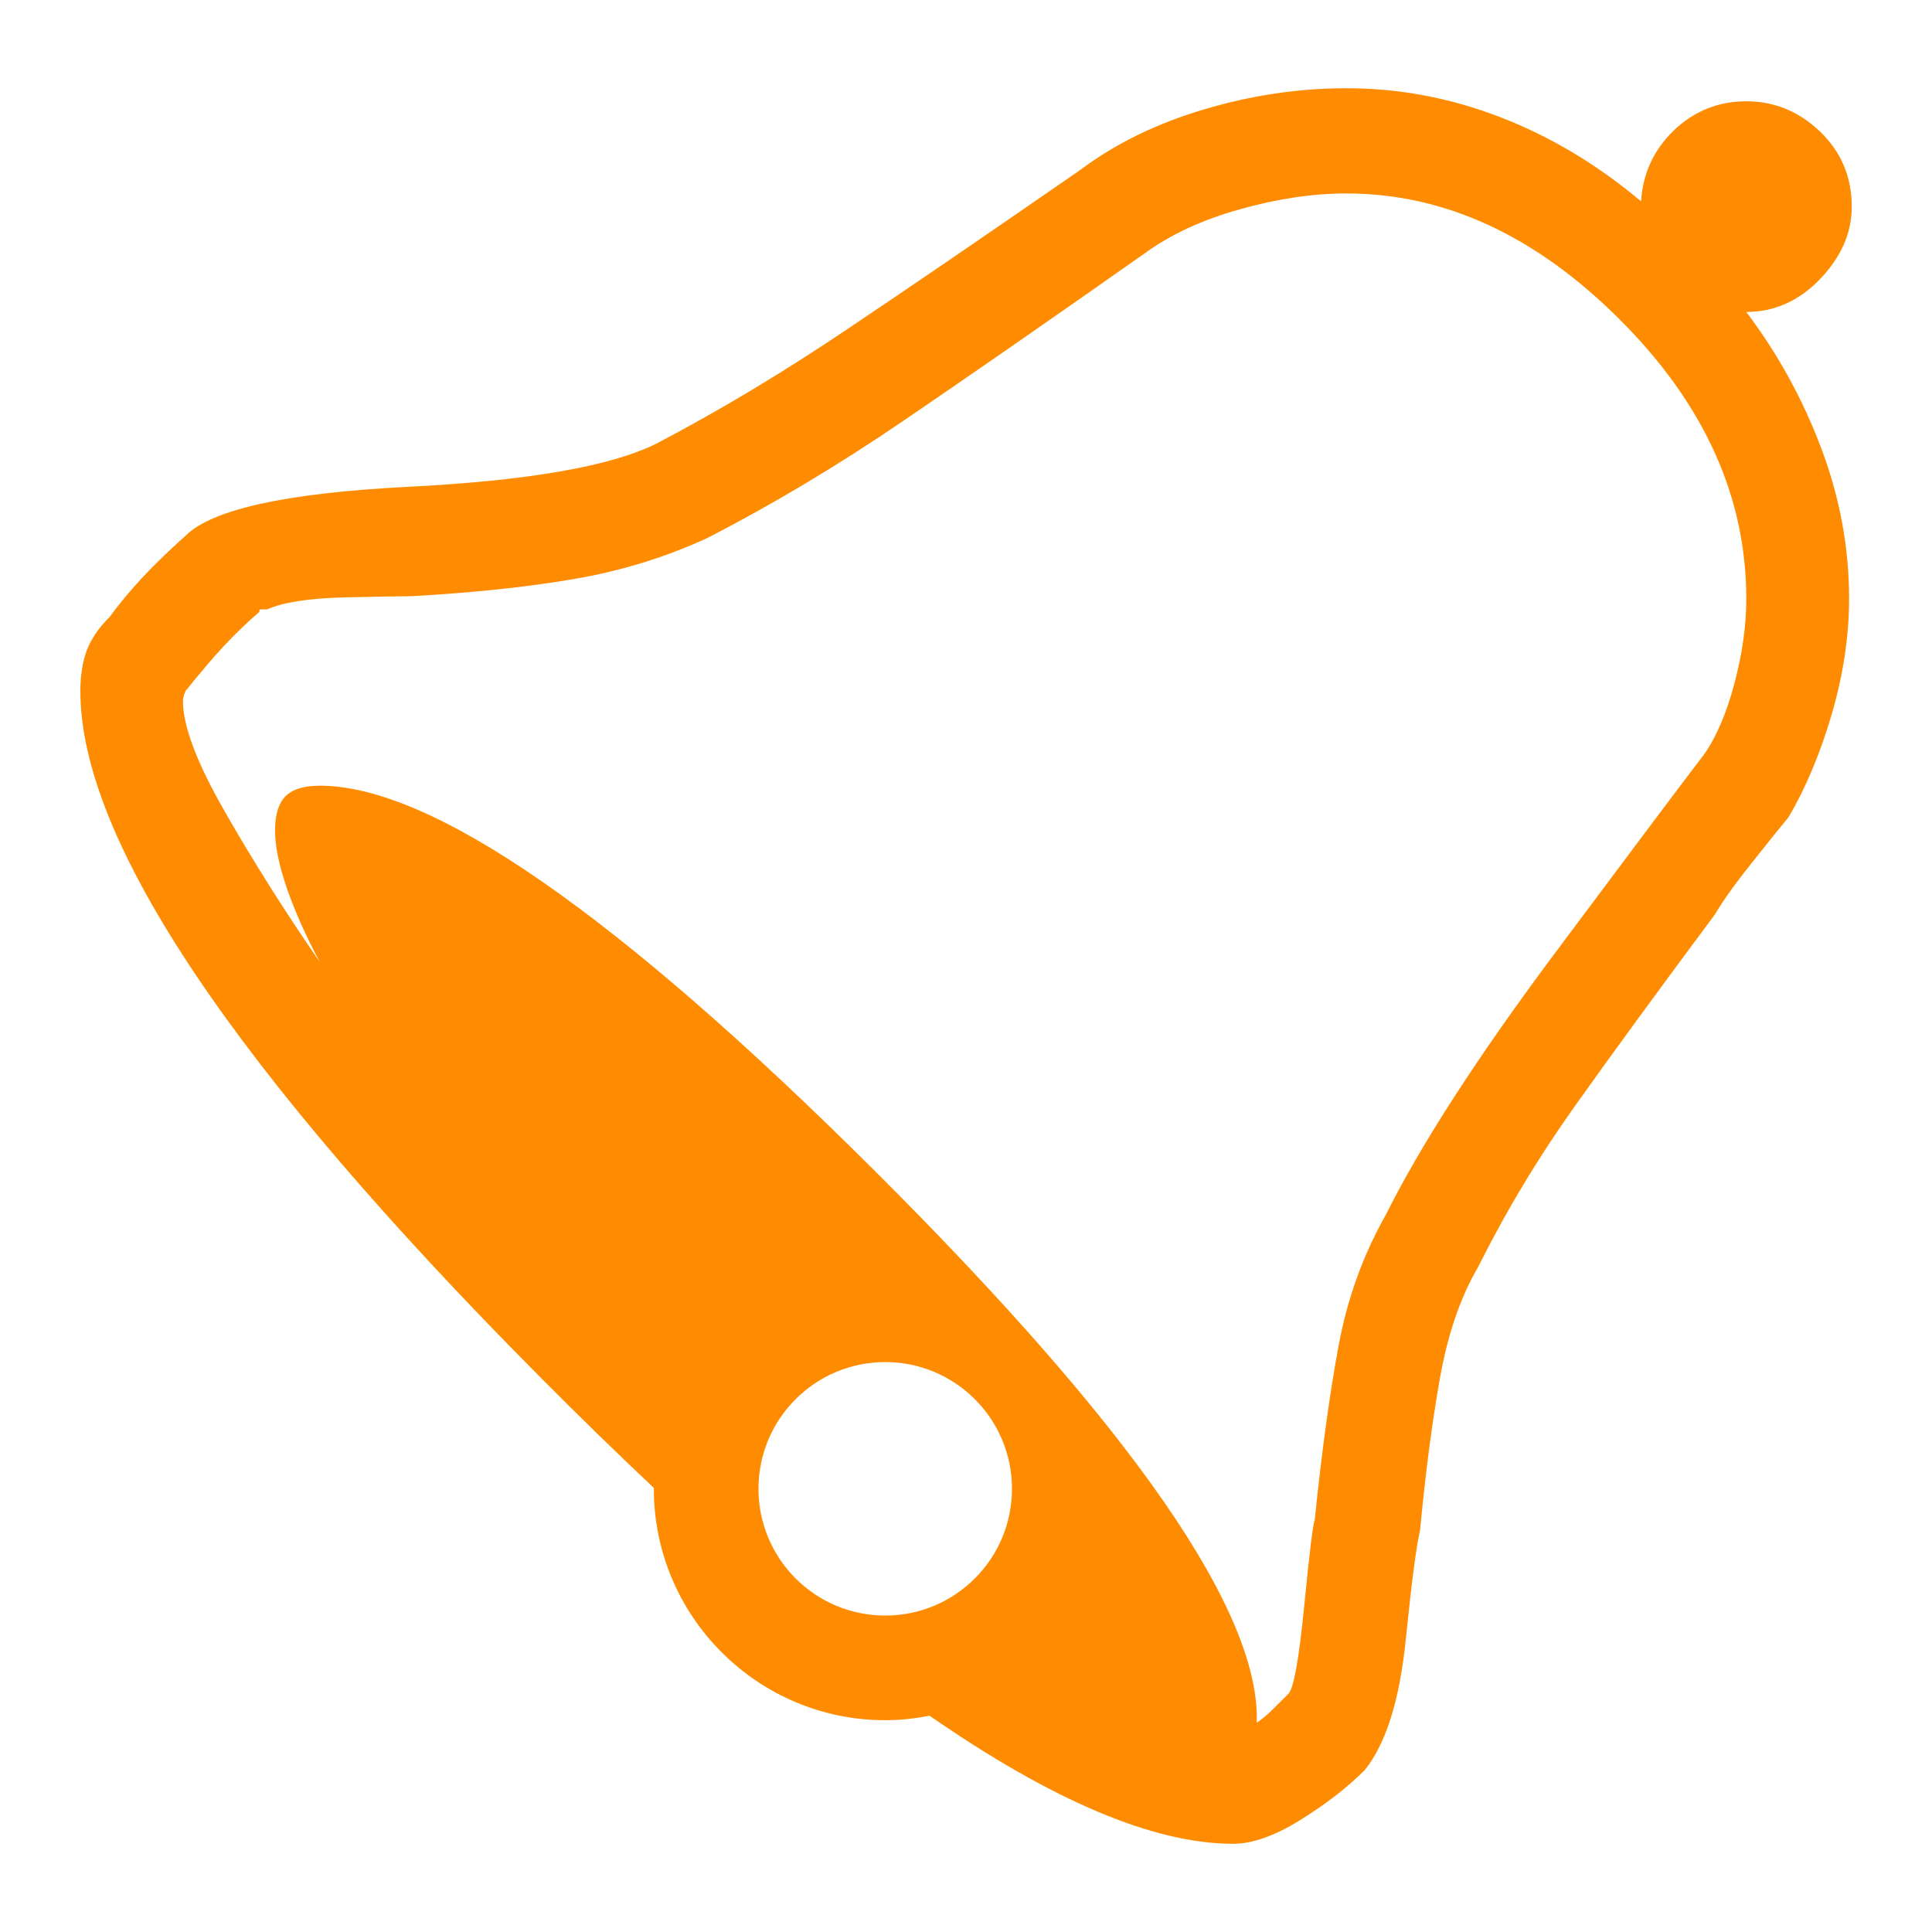 <svg viewBox="0 0 24 24" xmlns="http://www.w3.org/2000/svg">
  <path d="M21.547, 8.484c-0.098, 0.372 -0.224, 0.666 -0.375, 0.883c-0.285, 0.372 -0.905, 1.199 -1.864, 2.484c-0.96, 1.287 -1.657, 2.367 -2.092, 3.238c-0.284, 0.502 -0.481, 1.047 -0.589, 1.635c-0.109, 0.59 -0.208, 1.307 -0.295, 2.158c-0.021, 0.043 -0.065, 0.397 -0.13, 1.063c-0.066, 0.666 -0.131, 1.031 -0.197, 1.096c-0.087, 0.086 -0.158, 0.156 -0.212, 0.211c-0.055, 0.054 -0.115, 0.103 -0.181, 0.148c0.045, -1.373 -1.536, -3.656 -4.74, -6.85c-3.204, -3.193 -5.505, -4.79 -6.899, -4.79c-0.197, 0 -0.338, 0.044 -0.425, 0.13c-0.088, 0.088 -0.131, 0.229 -0.131, 0.426c-0, 0.197 0.049, 0.436 0.147, 0.719c0.098, 0.283 0.234, 0.59 0.409, 0.916c-0.437, -0.633 -0.828, -1.254 -1.177, -1.863c-0.35, -0.61 -0.523, -1.068 -0.523, -1.374c-0, -0.043 0.011, -0.087 0.032, -0.131c0.175, -0.217 0.333, -0.404 0.474, -0.556c0.142, -0.152 0.289, -0.294 0.442, -0.425c-0, -0.02 0.005, -0.032 0.015, -0.032l0.082, 0c0.197, -0.088 0.513, -0.137 0.95, -0.149c0.435, -0.009 0.718, -0.015 0.849, -0.015c0.763, -0.043 1.433, -0.114 2.011, -0.213c0.577, -0.098 1.128, -0.266 1.651, -0.506c0.807, -0.414 1.619, -0.899 2.436, -1.455c0.817, -0.556 1.815, -1.248 2.992, -2.076c0.327, -0.24 0.725, -0.425 1.194, -0.556c0.468, -0.132 0.91, -0.197 1.324, -0.197c1.22, 0 2.354, 0.523 3.4, 1.57c1.047, 1.047 1.568, 2.201 1.568, 3.465c-0, 0.327 -0.048, 0.677 -0.146, 1.046m-10.55, 11.585c-0.87, 0 -1.575, -0.705 -1.575, -1.575c-0, -0.869 0.705, -1.574 1.575, -1.574c0.869, 0 1.574, 0.705 1.574, 1.574c-0, 0.87 -0.705, 1.575 -1.574, 1.575m10.696, -16.194c0.35, 0 0.655, -0.137 0.917, -0.409c0.261, -0.273 0.393, -0.572 0.393, -0.898c-0, -0.372 -0.132, -0.682 -0.393, -0.933c-0.262, -0.251 -0.567, -0.377 -0.917, -0.377c-0.347, 0 -0.648, 0.122 -0.898, 0.36c-0.25, 0.241 -0.388, 0.535 -0.409, 0.883c-0.544, -0.457 -1.127, -0.806 -1.748, -1.045c-0.621, -0.241 -1.258, -0.36 -1.913, -0.36c-0.589, 0 -1.178, 0.087 -1.765, 0.262c-0.589, 0.174 -1.102, 0.425 -1.538, 0.751c-1.134, 0.785 -2.099, 1.445 -2.894, 1.978c-0.795, 0.535 -1.585, 1.01 -2.371, 1.422c-0.567, 0.284 -1.601, 0.464 -3.105, 0.539c-1.504, 0.078 -2.419, 0.28 -2.747, 0.607c-0.218, 0.195 -0.398, 0.37 -0.539, 0.522c-0.143, 0.153 -0.279, 0.317 -0.408, 0.491c-0.132, 0.13 -0.224, 0.267 -0.279, 0.408c-0.053, 0.142 -0.081, 0.311 -0.081, 0.507c-0, 1.854 1.912, 4.704 5.737, 8.549c0.478, 0.481 0.941, 0.931 1.388, 1.352c-0, 0.003 -0.001, 0.006 -0.001, 0.01c-0, 1.585 1.29, 2.875 2.875, 2.875c0.188, 0 0.371, -0.021 0.55, -0.056c1.519, 1.052 2.78, 1.591 3.771, 1.591c0.24, 0 0.517, -0.098 0.834, -0.295c0.317, -0.197 0.583, -0.402 0.802, -0.621c0.262, -0.328 0.43, -0.861 0.507, -1.602c0.075, -0.74 0.136, -1.199 0.179, -1.373c0.066, -0.699 0.147, -1.324 0.245, -1.881c0.098, -0.554 0.256, -1.017 0.474, -1.388c0.349, -0.699 0.751, -1.367 1.209, -2.01c0.458, -0.645 1.037, -1.436 1.734, -2.373c0.088, -0.15 0.233, -0.359 0.441, -0.619c0.208, -0.264 0.366, -0.459 0.474, -0.59c0.219, -0.37 0.397, -0.801 0.541, -1.291c0.141, -0.49 0.212, -0.965 0.212, -1.423c-0, -0.632 -0.114, -1.253 -0.343, -1.862c-0.229, -0.612 -0.54, -1.178 -0.934, -1.701" style="fill: rgb(255, 140, 0);"/>
</svg>
